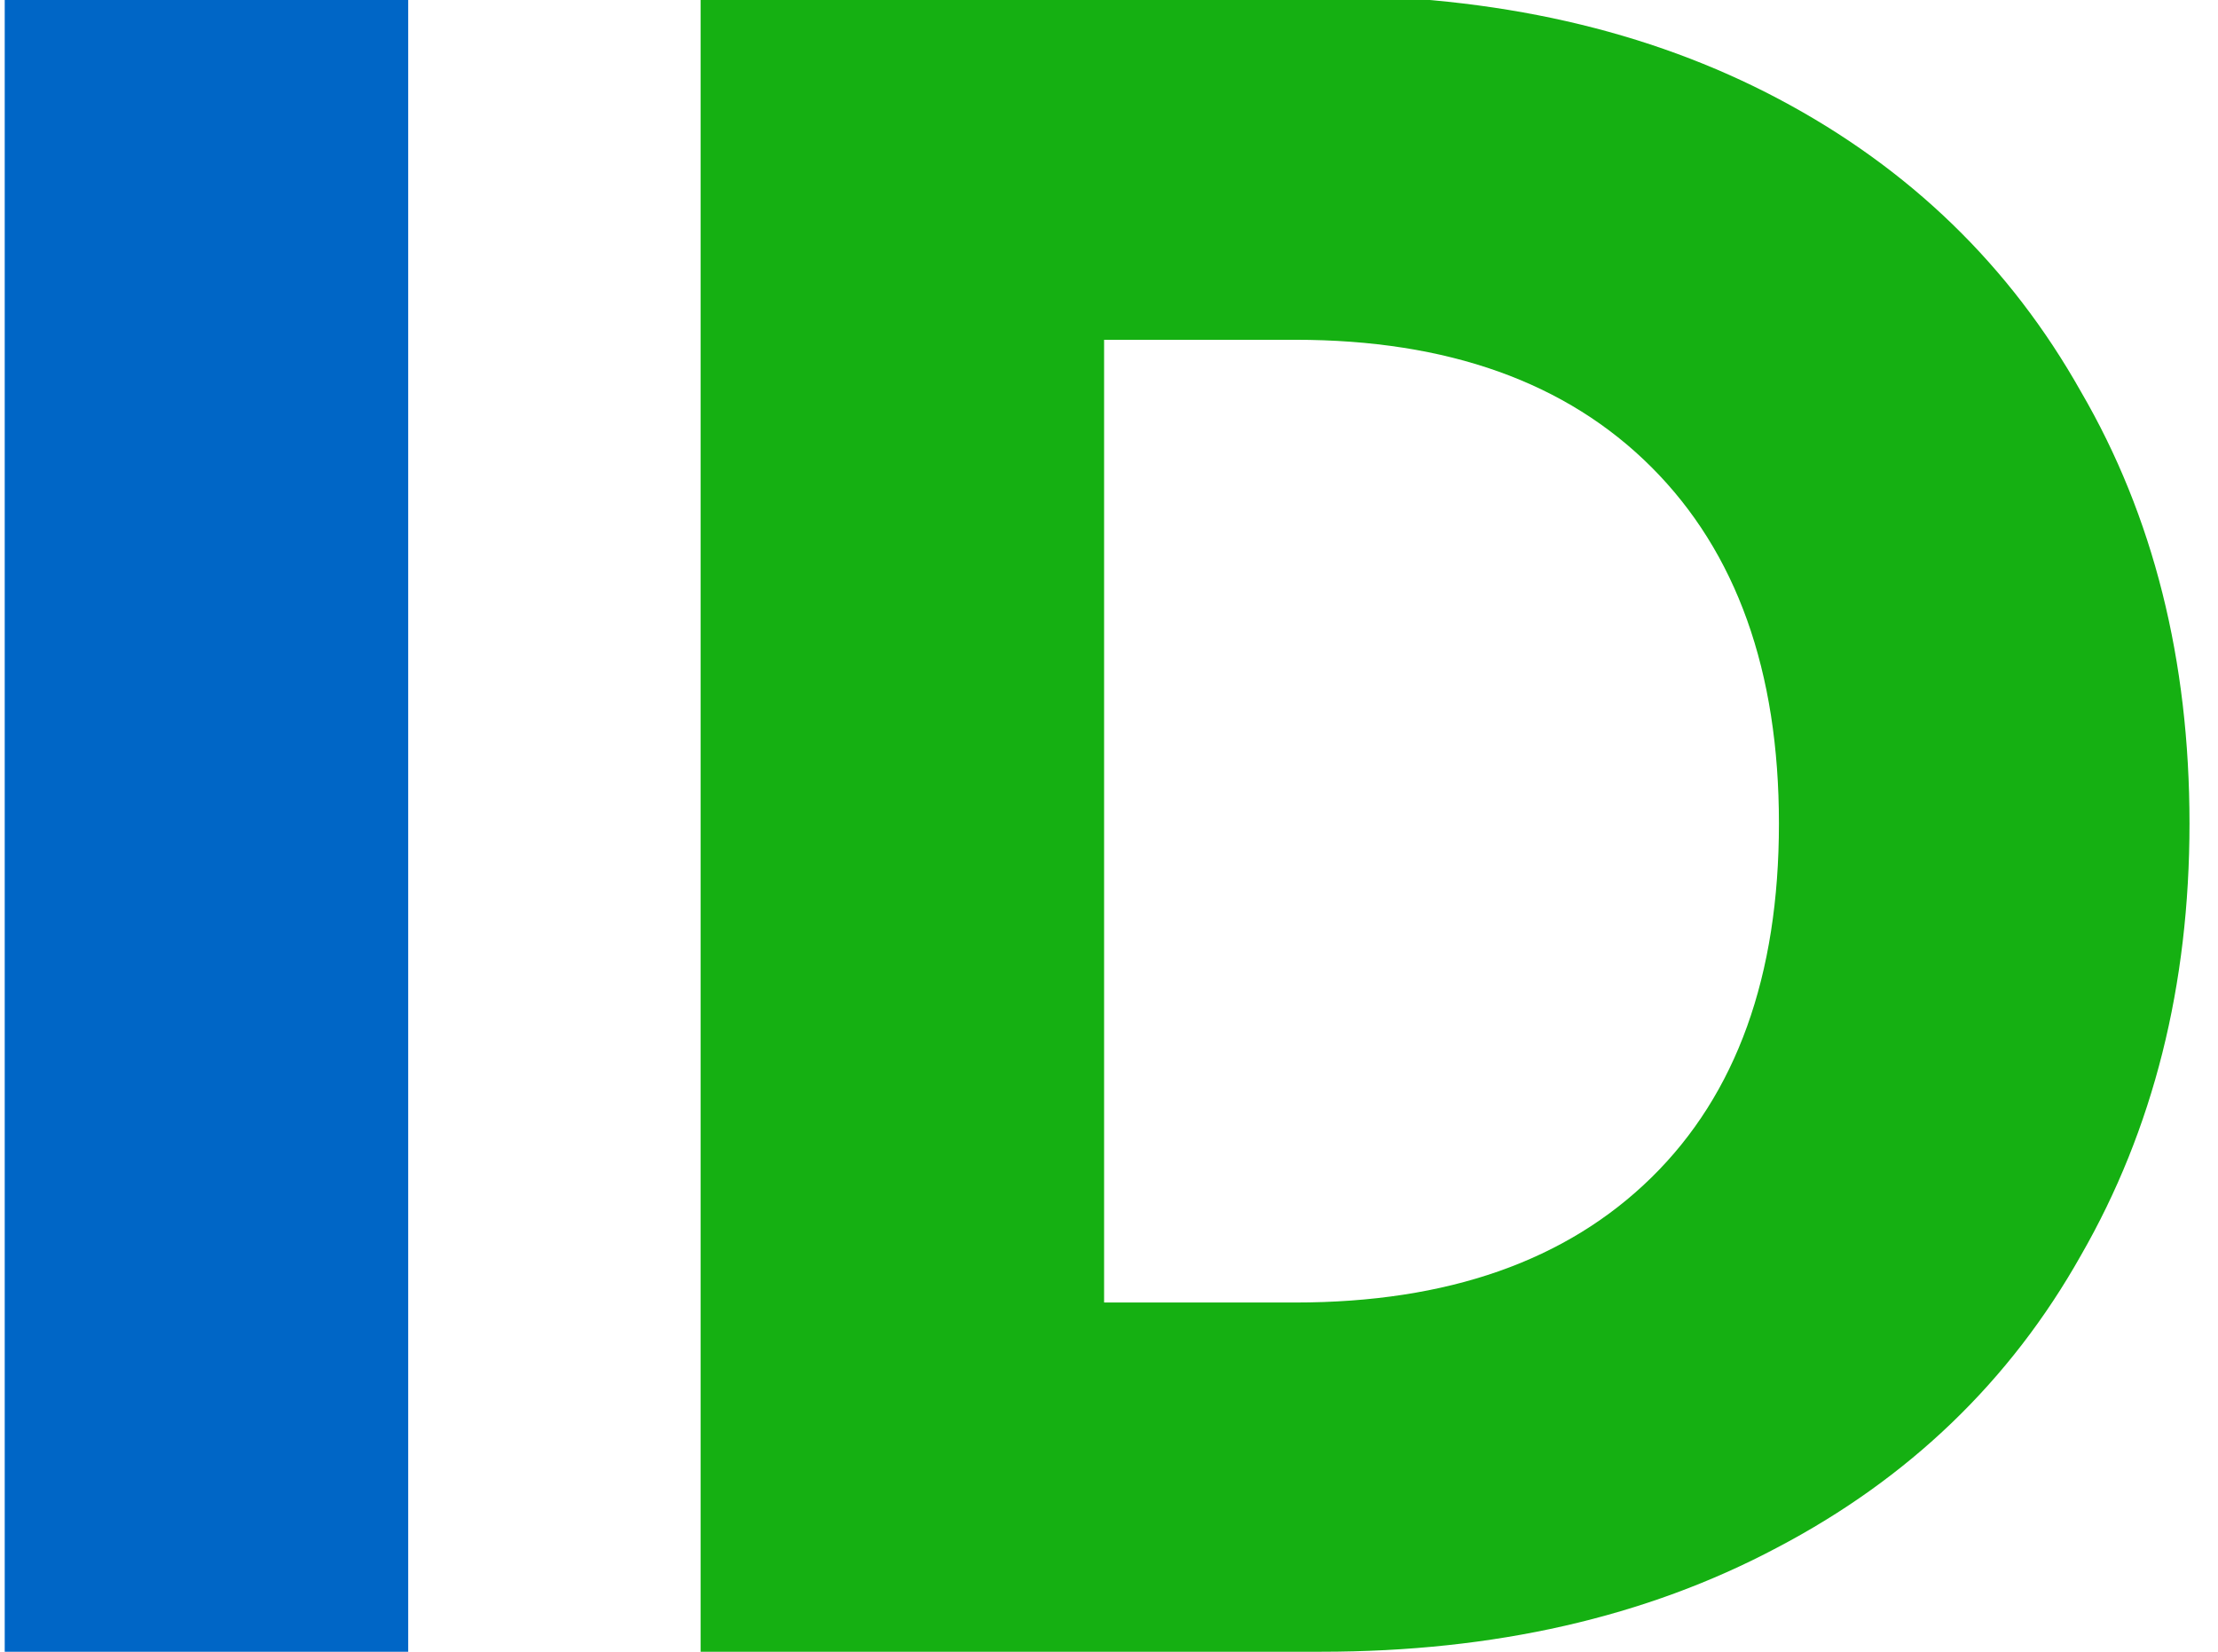 <svg width="47" height="35" viewBox="0 0 47 35" fill="none" xmlns="http://www.w3.org/2000/svg">
<g clip-path="url(#clip0_1_28)">
<path d="M8.65 -0.1V35H0.1V-0.1H8.65Z" fill="#0066C6"/>
<path d="M27.996 -0.1C31.696 -0.1 34.929 0.633 37.696 2.1C40.463 3.567 42.596 5.633 44.096 8.3C45.629 10.933 46.396 13.983 46.396 17.45C46.396 20.883 45.629 23.933 44.096 26.6C42.596 29.267 40.446 31.333 37.646 32.8C34.879 34.267 31.663 35 27.996 35H14.846V-0.1H27.996ZM27.446 27.6C30.679 27.6 33.196 26.717 34.996 24.95C36.796 23.183 37.696 20.683 37.696 17.45C37.696 14.217 36.796 11.7 34.996 9.9C33.196 8.1 30.679 7.2 27.446 7.2H23.396V27.6H27.446Z" fill="#15B012"/>
</g>
<defs>
<clipPath id="clip0_1_28">
<rect width="47" height="35" fill="white"/>
</clipPath>
</defs>
</svg>
